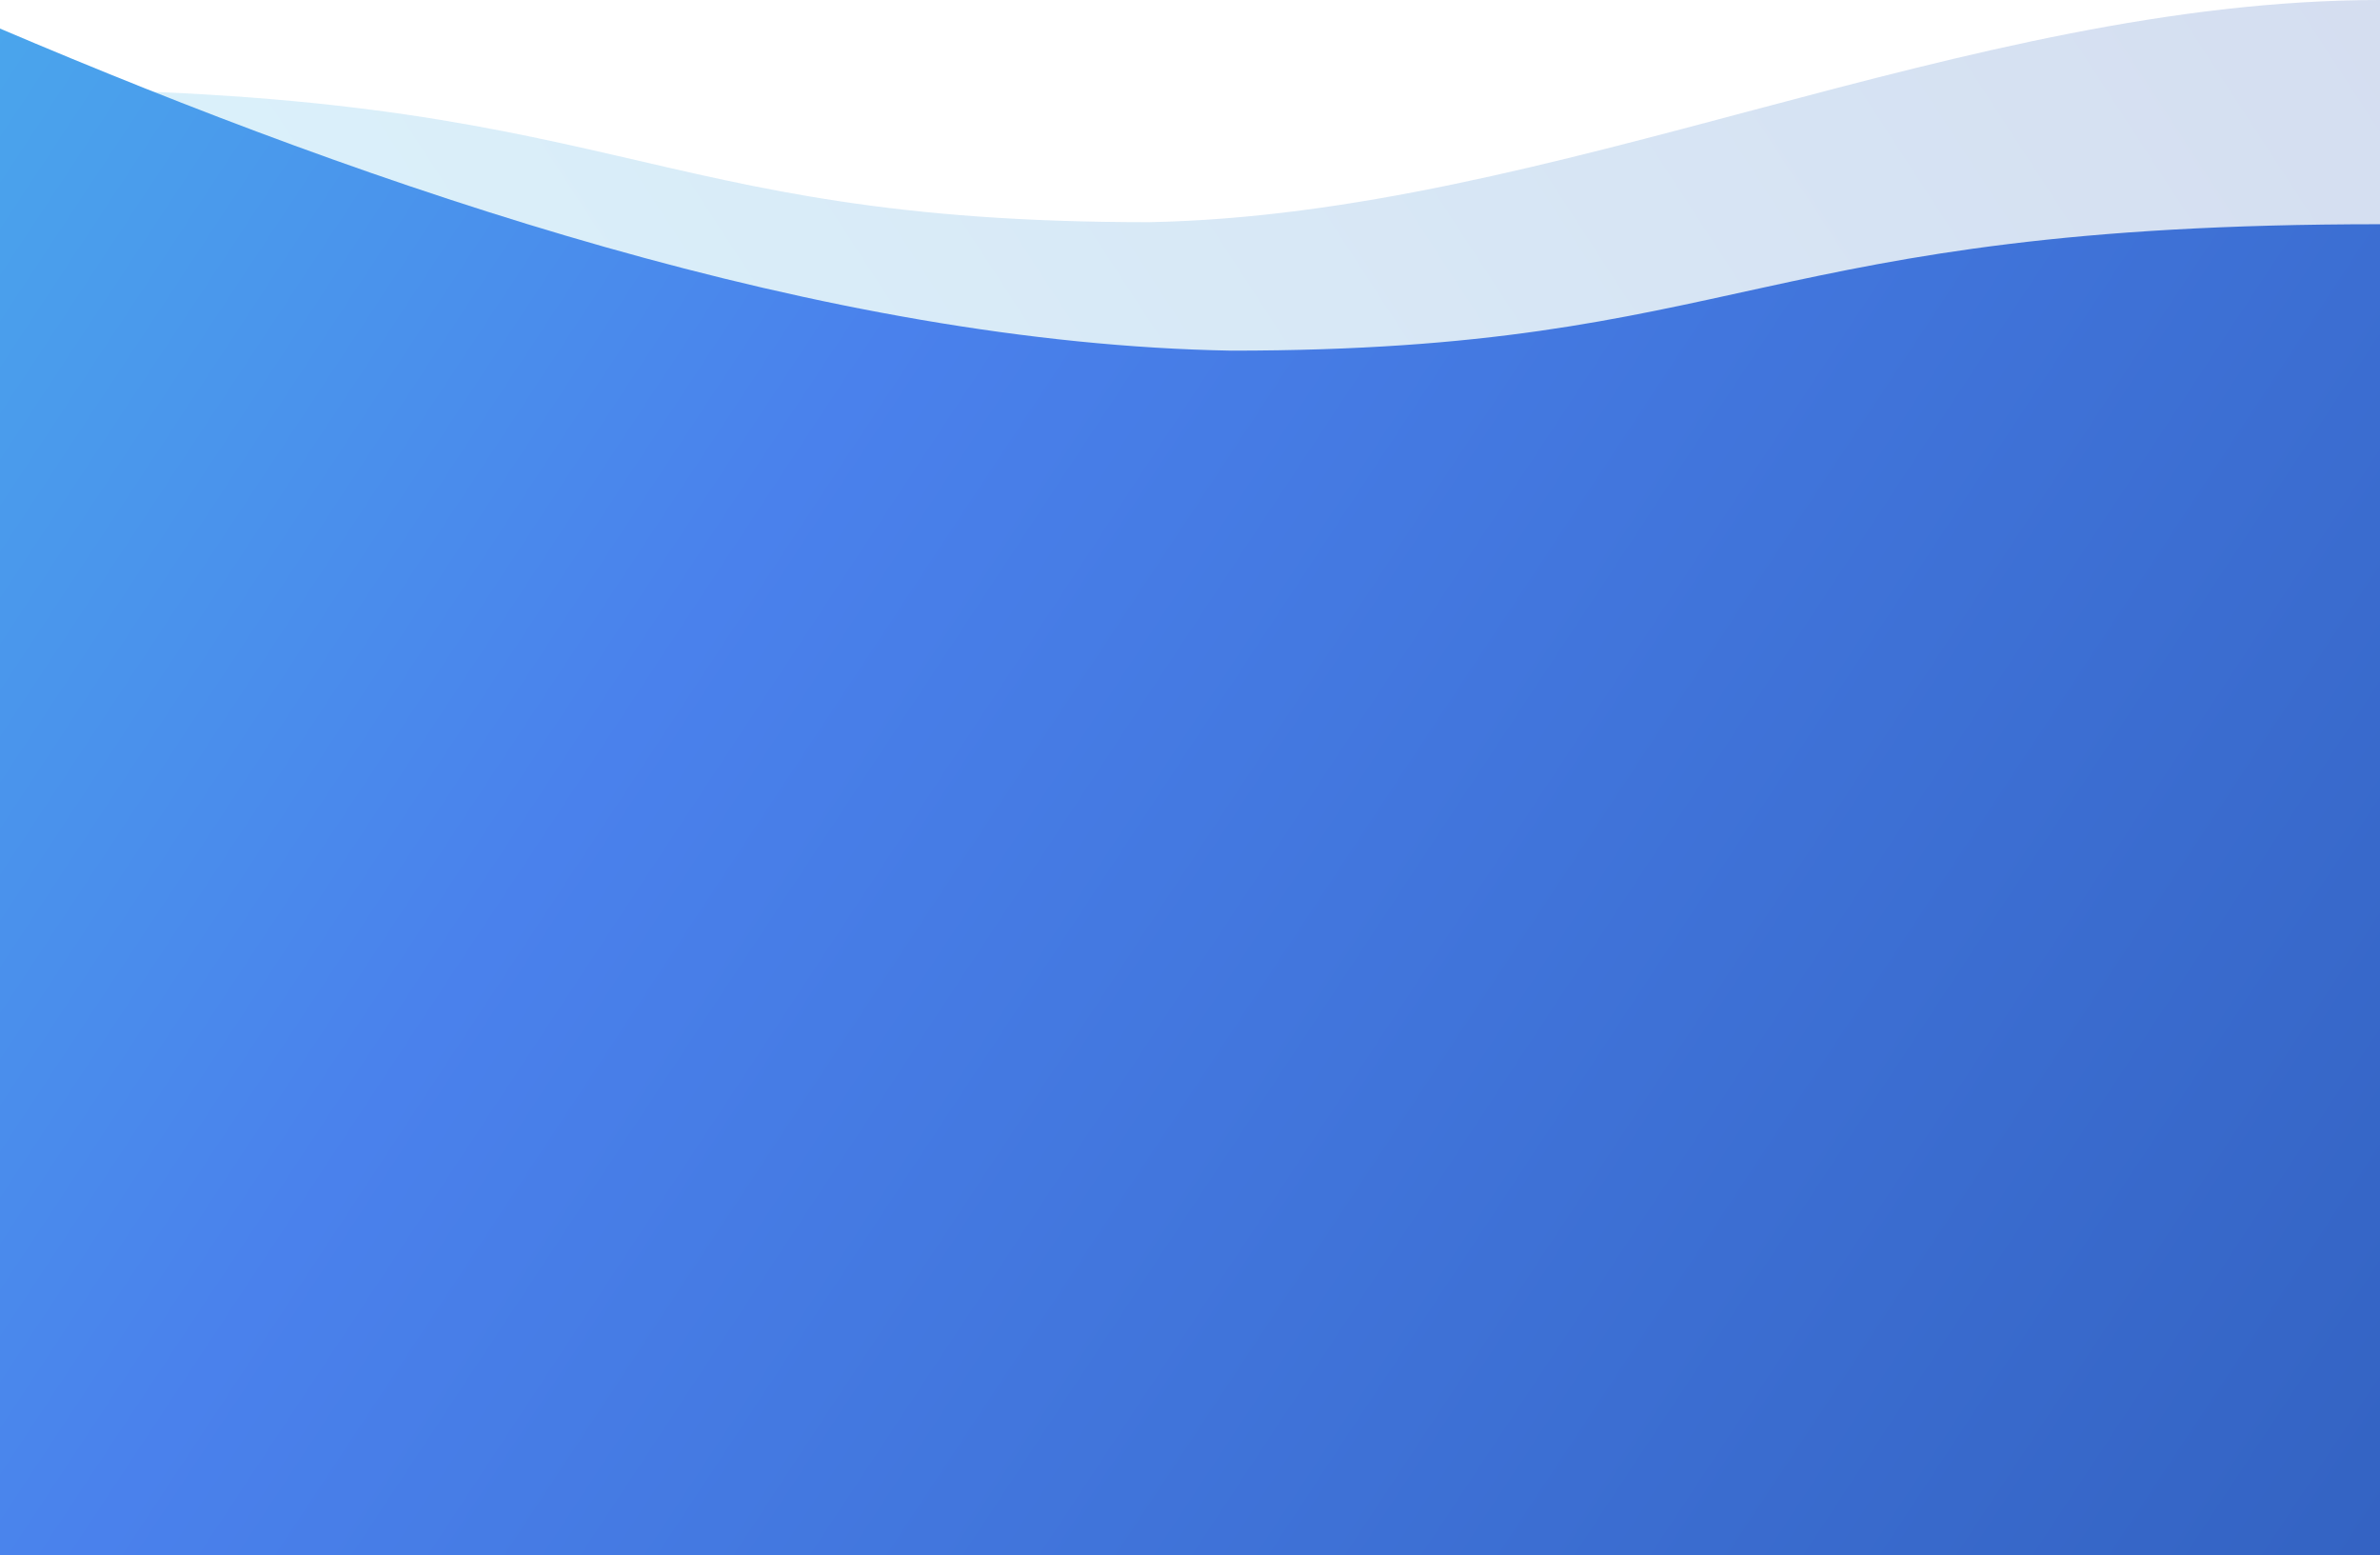 <svg width="375" height="245" viewBox="0 0 375 245" fill="none" xmlns="http://www.w3.org/2000/svg">
<path d="M375 0V426.5H0V14C98.5 14 100 35 181 35C244.793 33.801 309.5 0 375 0Z" fill="url(#paint0_linear_2157_22)" fill-opacity="0.2"/>
<path d="M0 4.5V426.5H375V35.32C276.5 35.32 275 55.235 194 55.235C130.207 54.098 59.339 29.76 0 4.5Z" fill="url(#paint1_linear_2157_22)"/>
<defs>
<linearGradient id="paint0_linear_2157_22" x1="375" y1="0" x2="-83.366" y2="298.475" gradientUnits="userSpaceOnUse">
<stop stop-color="#2C59B5"/>
<stop offset="0.594" stop-color="#4ABDEC"/>
<stop offset="1" stop-color="#4ABDEC"/>
</linearGradient>
<linearGradient id="paint1_linear_2157_22" x1="-66" y1="-71" x2="469.927" y2="282.644" gradientUnits="userSpaceOnUse">
<stop offset="0" stop-color="#4ABDEC"/>
<stop offset="0.374" stop-color="#4A81EC"/>
<stop offset="1" stop-color="#2C59B5"/>
</linearGradient>
</defs>
</svg>
